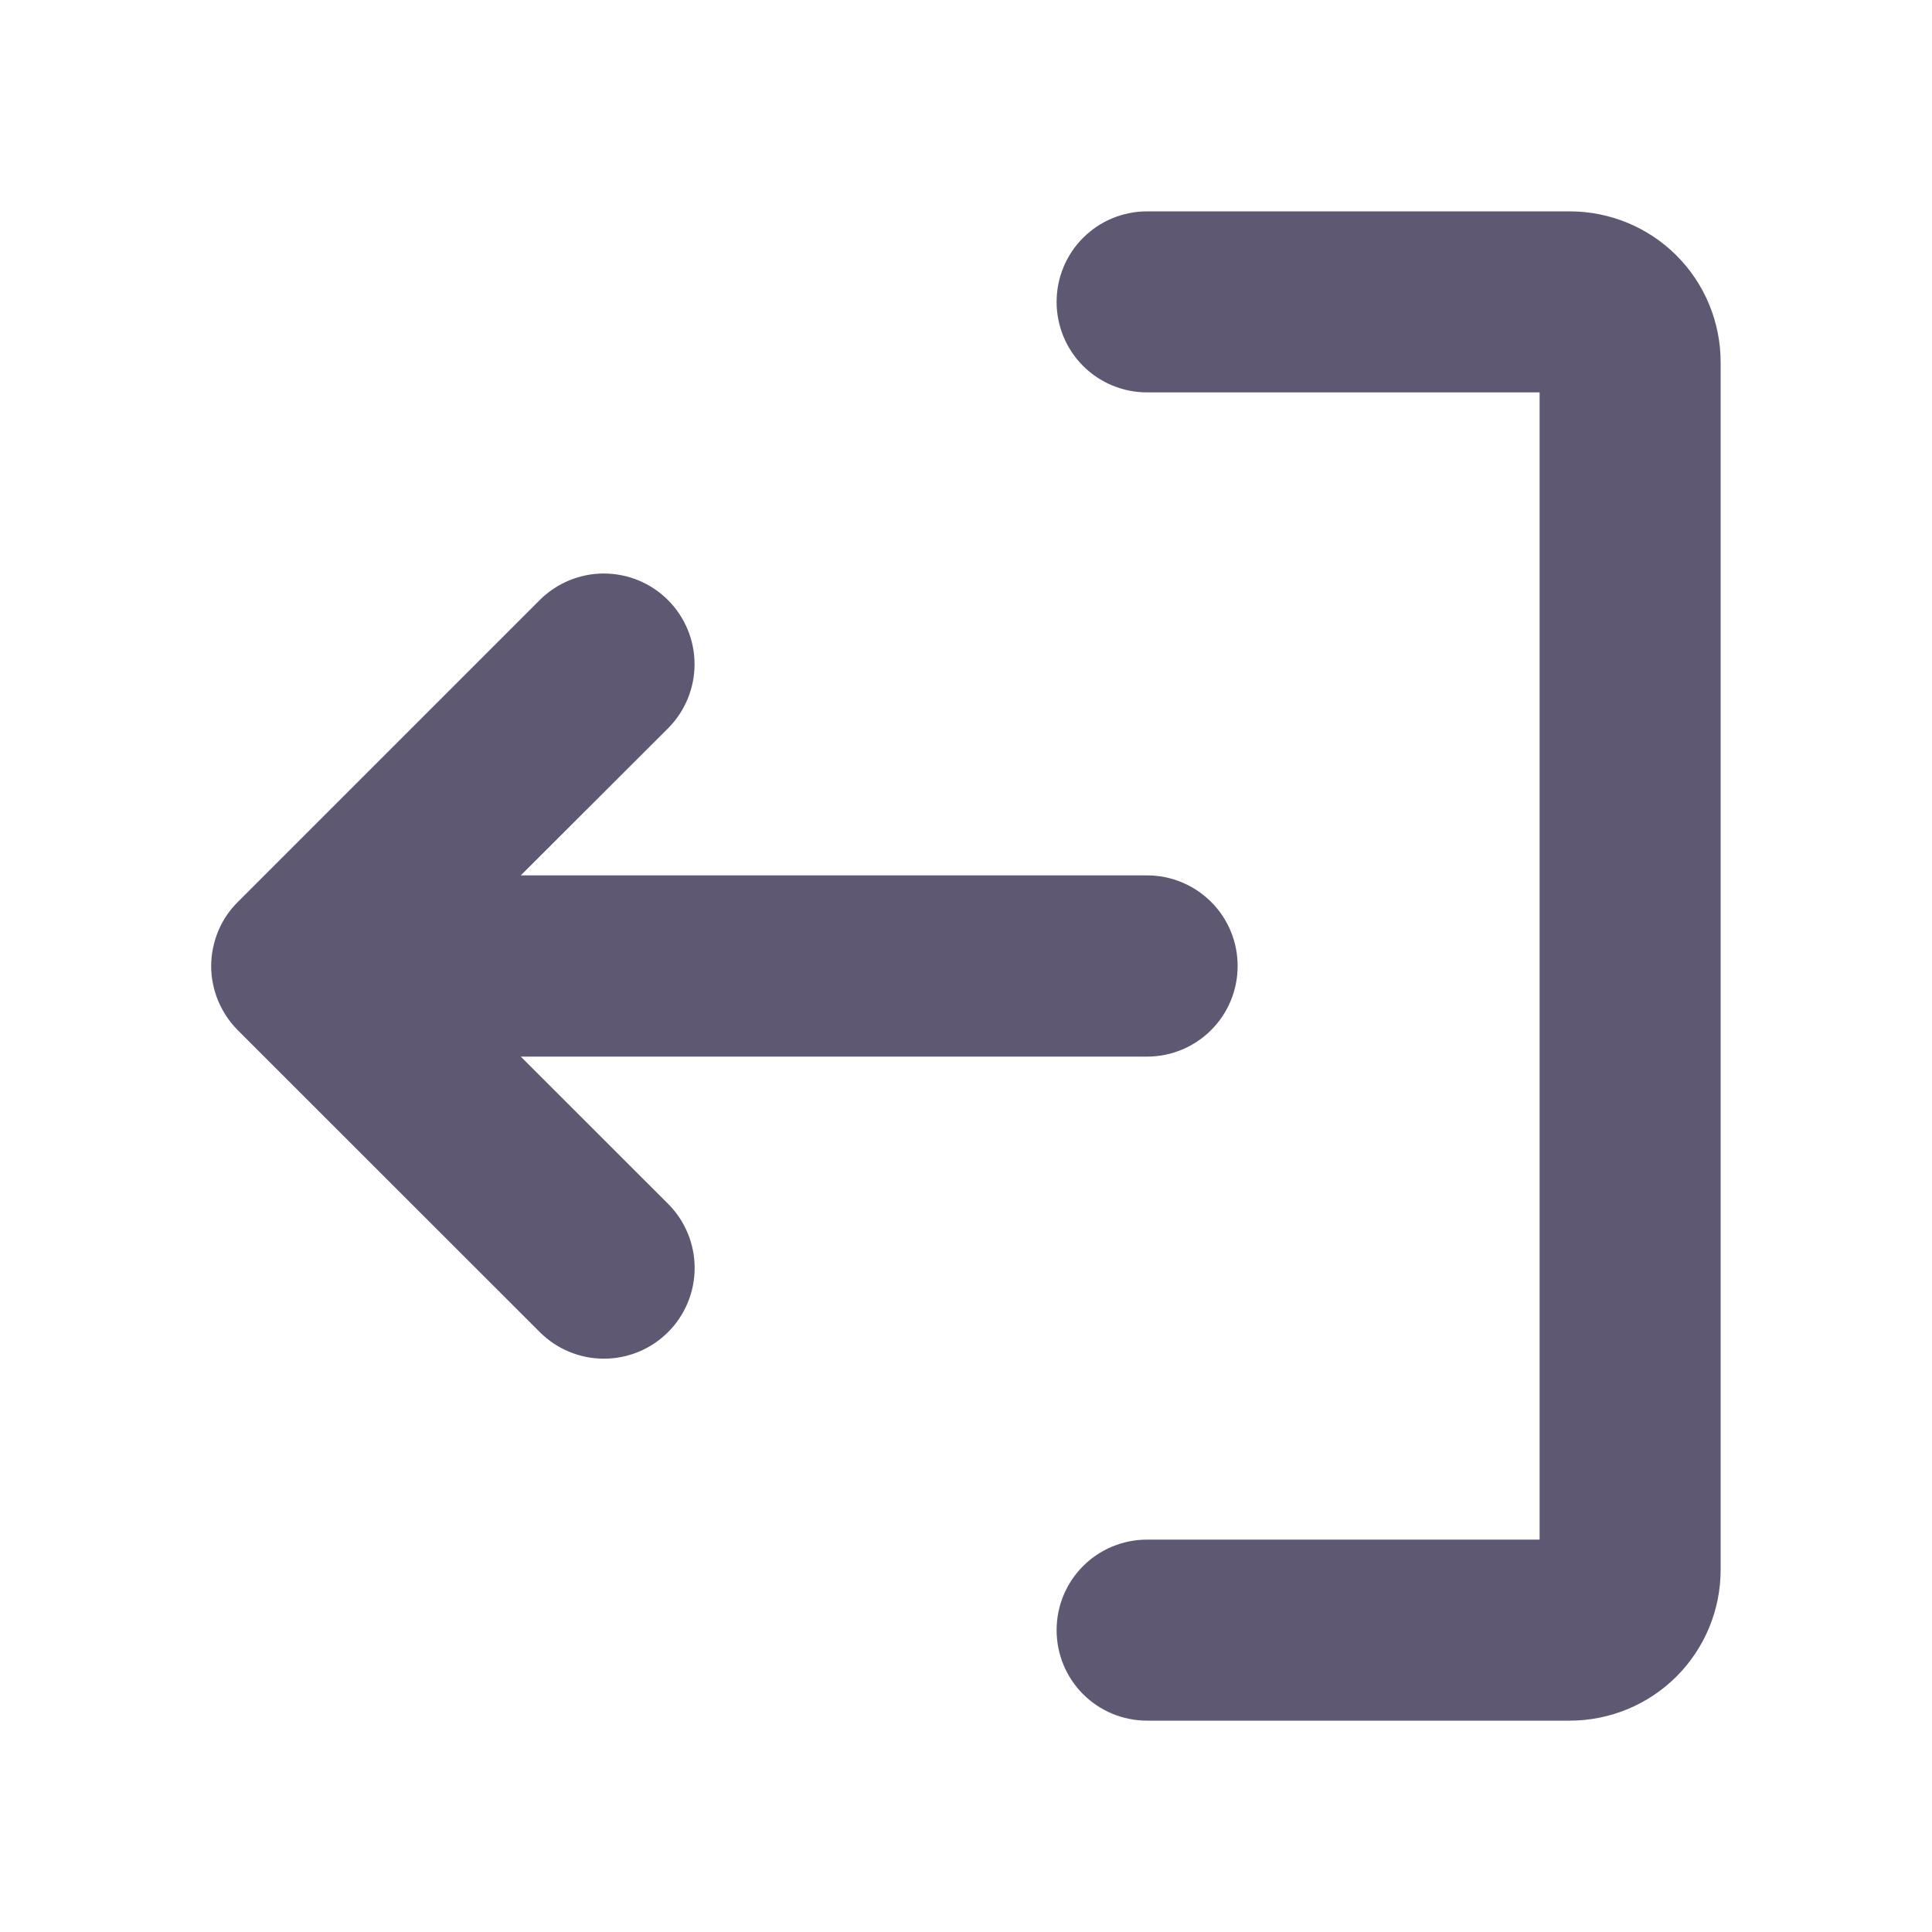 <svg width="20" height="20" viewBox="0 0 20 20" fill="none" xmlns="http://www.w3.org/2000/svg">
<path d="M10.938 16.875C10.938 17.124 11.036 17.362 11.212 17.538C11.388 17.714 11.626 17.812 11.875 17.812H16.25C16.664 17.812 17.062 17.648 17.355 17.355C17.648 17.062 17.812 16.664 17.812 16.25V3.75C17.812 3.336 17.648 2.938 17.355 2.645C17.062 2.352 16.664 2.188 16.25 2.188H11.875C11.626 2.188 11.388 2.286 11.212 2.462C11.036 2.638 10.938 2.876 10.938 3.125C10.938 3.374 11.036 3.612 11.212 3.788C11.388 3.964 11.626 4.062 11.875 4.062H15.938V15.938H11.875C11.626 15.938 11.388 16.036 11.212 16.212C11.036 16.388 10.938 16.626 10.938 16.875ZM2.462 9.337L5.587 6.212C5.763 6.036 6.002 5.937 6.251 5.937C6.5 5.937 6.739 6.036 6.915 6.212C7.091 6.388 7.19 6.627 7.19 6.876C7.19 7.125 7.091 7.364 6.915 7.54L5.391 9.062H11.875C12.124 9.062 12.362 9.161 12.538 9.337C12.714 9.513 12.812 9.751 12.812 10C12.812 10.249 12.714 10.487 12.538 10.663C12.362 10.839 12.124 10.938 11.875 10.938H5.391L6.916 12.462C7.092 12.638 7.191 12.877 7.191 13.126C7.191 13.375 7.092 13.614 6.916 13.79C6.74 13.966 6.501 14.065 6.252 14.065C6.002 14.065 5.764 13.966 5.588 13.79L2.462 10.665C2.375 10.578 2.306 10.474 2.258 10.36C2.211 10.246 2.186 10.124 2.186 10.001C2.186 9.878 2.211 9.755 2.258 9.641C2.305 9.527 2.374 9.424 2.462 9.337Z" fill="#5E5873"/>
</svg>
